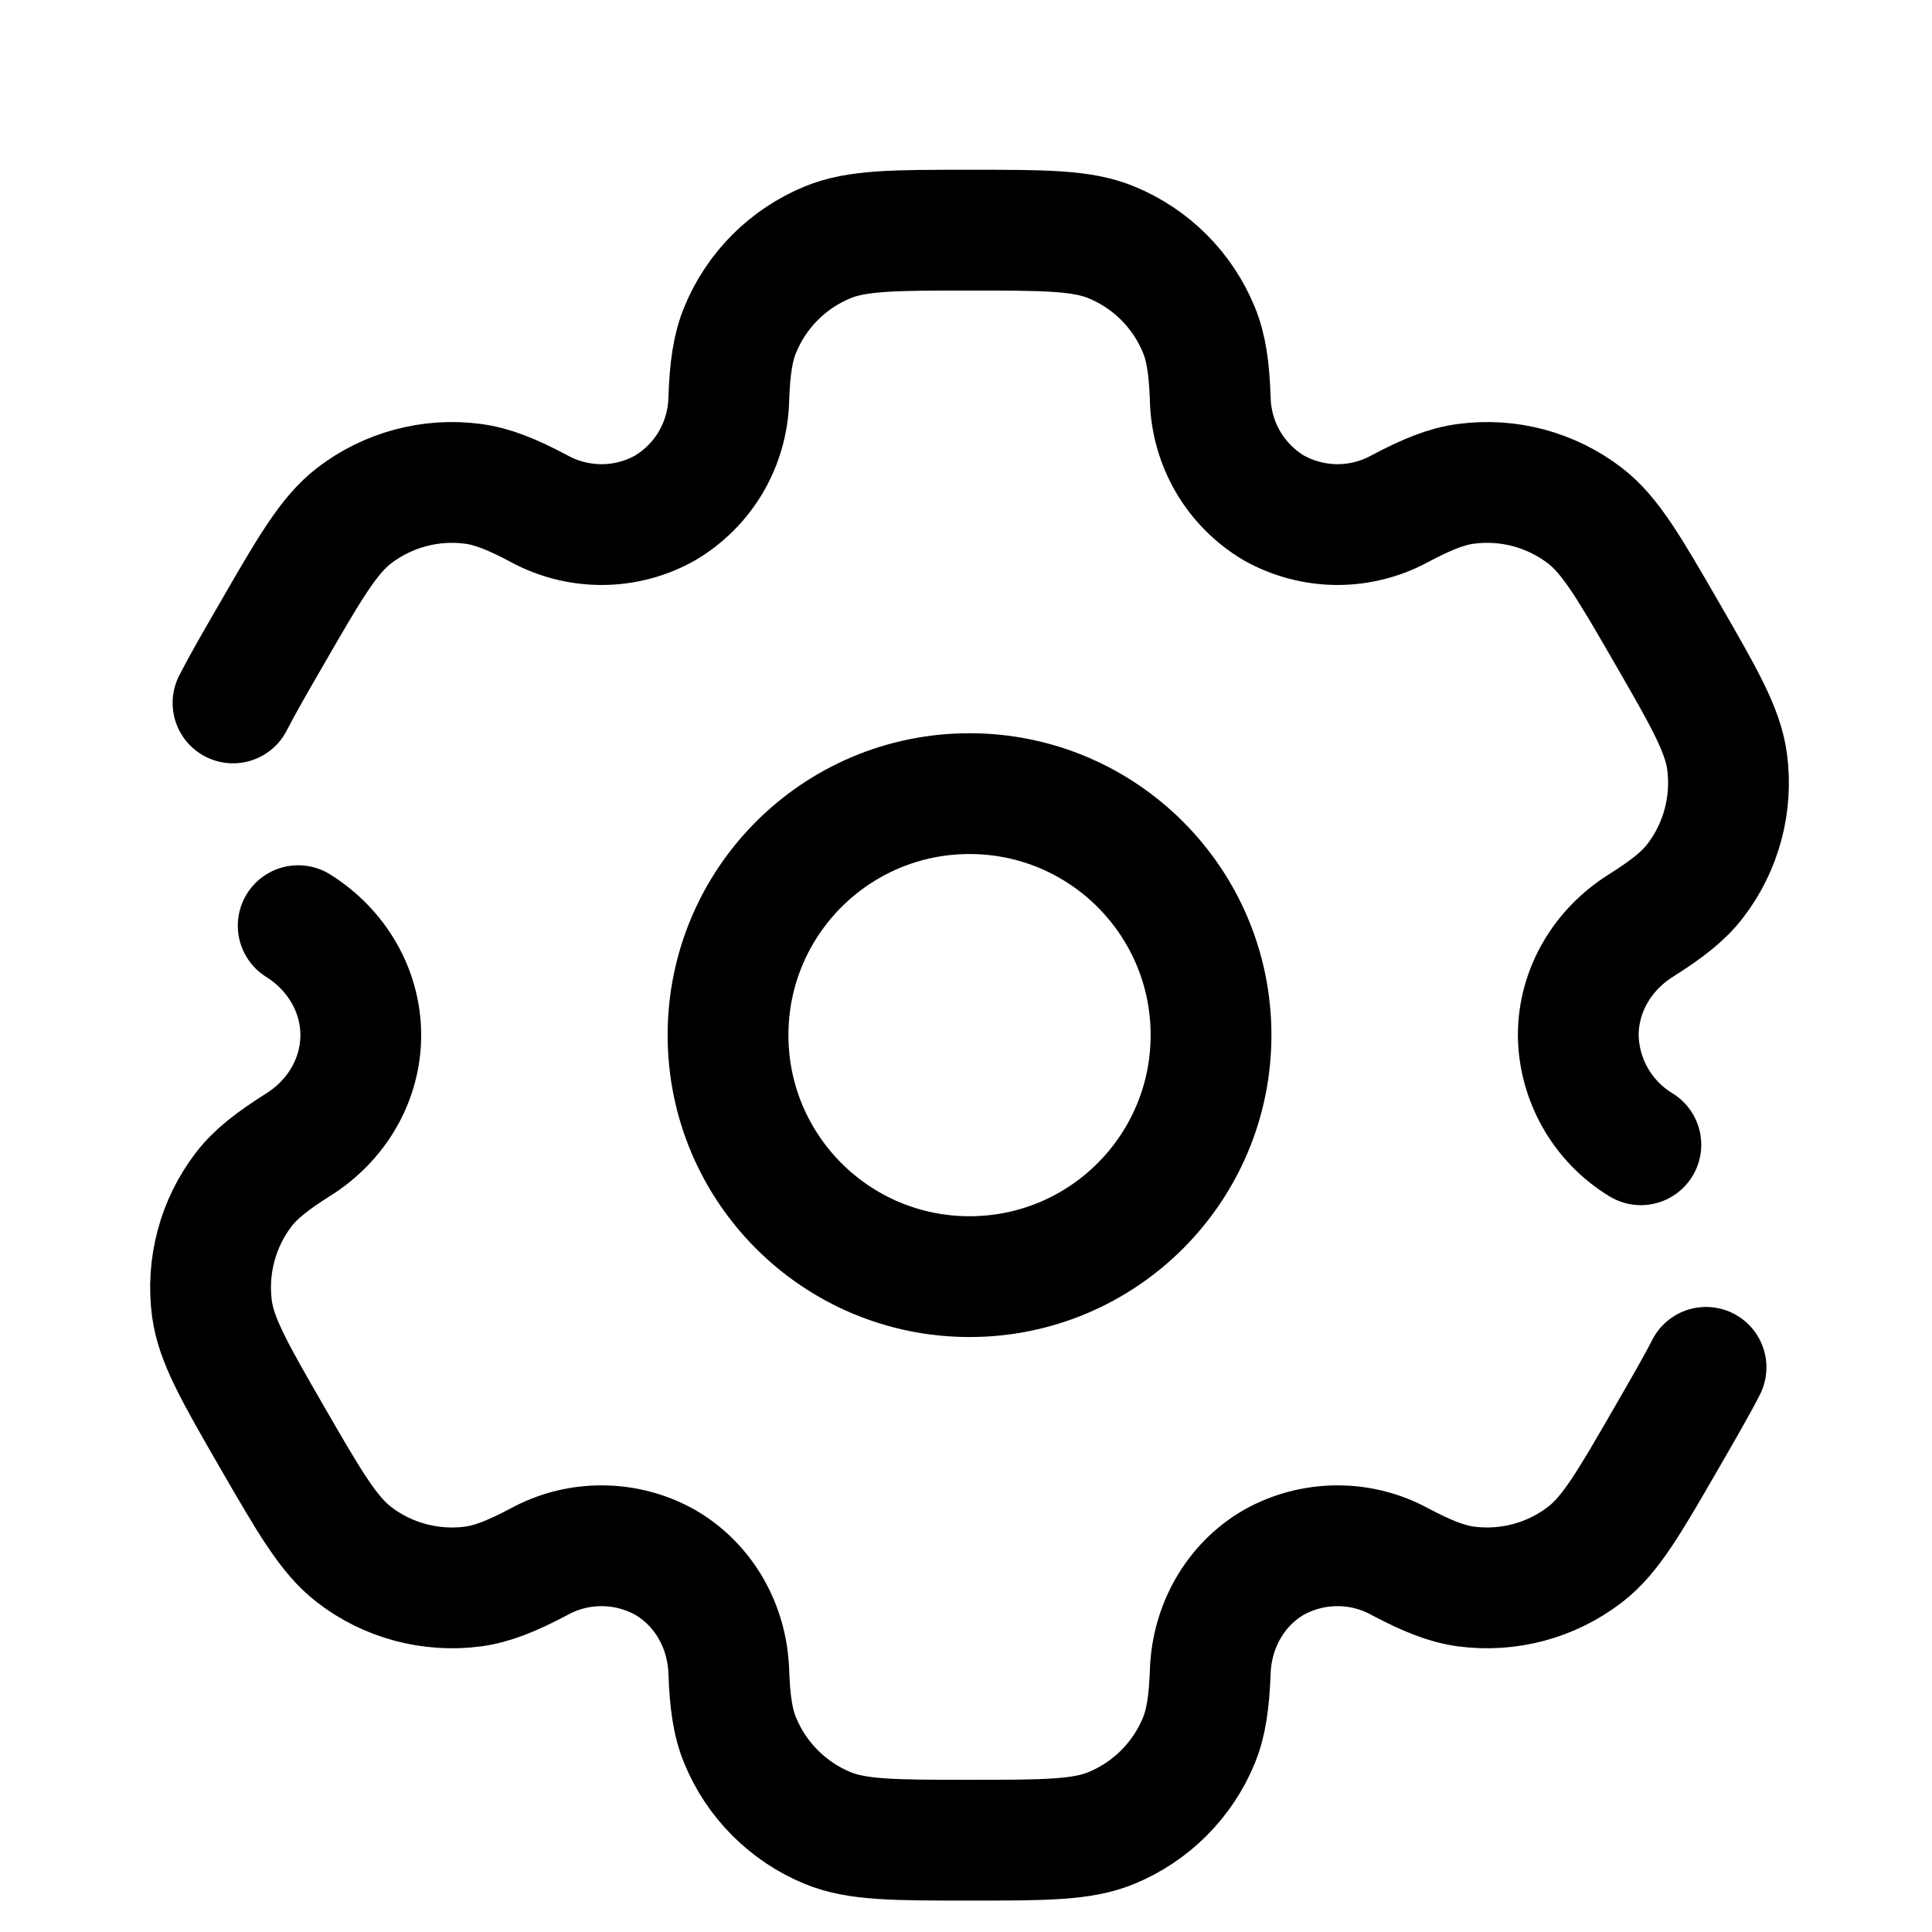 <svg width="25" height="25" viewBox="0 0 23 23" fill="none" xmlns="http://www.w3.org/2000/svg">
<g clip-path="url(#clip0_131_2082)">
<path d="M11.542 15.198C13.13 15.198 14.417 13.911 14.417 12.323C14.417 10.735 13.13 9.448 11.542 9.448C9.954 9.448 8.667 10.735 8.667 12.323C8.667 13.911 9.954 15.198 11.542 15.198Z" stroke="#000" stroke-width="1.438"/>
<path d="M3.55 11.02C4.004 11.304 4.295 11.789 4.295 12.323C4.295 12.858 4.004 13.343 3.55 13.627C3.243 13.821 3.043 13.976 2.903 14.159C2.749 14.359 2.637 14.587 2.572 14.83C2.507 15.074 2.49 15.327 2.523 15.577C2.573 15.954 2.796 16.342 3.242 17.115C3.689 17.888 3.913 18.275 4.215 18.507C4.414 18.661 4.642 18.773 4.885 18.838C5.129 18.903 5.382 18.92 5.632 18.887C5.862 18.856 6.095 18.762 6.417 18.592C6.647 18.466 6.906 18.4 7.169 18.402C7.431 18.403 7.689 18.471 7.918 18.599C8.381 18.868 8.656 19.361 8.676 19.896C8.689 20.26 8.723 20.509 8.813 20.723C8.909 20.956 9.05 21.167 9.228 21.345C9.406 21.523 9.618 21.665 9.85 21.761C10.202 21.907 10.649 21.907 11.542 21.907C12.435 21.907 12.882 21.907 13.233 21.761C13.466 21.665 13.678 21.523 13.856 21.345C14.034 21.167 14.175 20.956 14.271 20.723C14.359 20.509 14.395 20.26 14.408 19.896C14.428 19.361 14.703 18.867 15.165 18.599C15.395 18.471 15.653 18.403 15.915 18.402C16.178 18.4 16.437 18.466 16.667 18.592C16.989 18.762 17.223 18.856 17.453 18.887C17.957 18.953 18.466 18.817 18.869 18.507C19.171 18.276 19.395 17.888 19.841 17.115C20.04 16.77 20.195 16.503 20.31 16.278M19.534 13.628C19.309 13.491 19.123 13.3 18.993 13.072C18.863 12.844 18.792 12.587 18.789 12.324C18.789 11.789 19.08 11.304 19.534 11.019C19.841 10.825 20.04 10.671 20.181 10.487C20.335 10.287 20.447 10.059 20.512 9.816C20.577 9.573 20.594 9.319 20.561 9.07C20.511 8.692 20.288 8.305 19.842 7.532C19.395 6.758 19.171 6.372 18.869 6.139C18.67 5.986 18.442 5.874 18.198 5.808C17.955 5.743 17.702 5.727 17.452 5.76C17.222 5.79 16.989 5.884 16.666 6.055C16.436 6.181 16.177 6.246 15.915 6.245C15.652 6.243 15.394 6.175 15.165 6.047C14.94 5.913 14.752 5.724 14.619 5.497C14.487 5.27 14.414 5.013 14.408 4.751C14.395 4.386 14.36 4.137 14.271 3.924C14.175 3.691 14.034 3.479 13.856 3.301C13.678 3.123 13.466 2.982 13.233 2.886C12.882 2.74 12.435 2.74 11.542 2.74C10.649 2.74 10.202 2.74 9.85 2.886C9.618 2.982 9.406 3.123 9.228 3.301C9.05 3.479 8.909 3.691 8.813 3.924C8.724 4.137 8.689 4.386 8.676 4.751C8.67 5.013 8.597 5.27 8.465 5.497C8.332 5.724 8.144 5.913 7.918 6.047C7.689 6.176 7.431 6.244 7.169 6.245C6.906 6.246 6.647 6.181 6.417 6.055C6.095 5.884 5.861 5.79 5.631 5.76C5.127 5.693 4.618 5.83 4.215 6.139C3.914 6.372 3.689 6.758 3.243 7.532C3.043 7.877 2.889 8.144 2.774 8.368" stroke="#000" stroke-width="1.438" stroke-linecap="round"/>
</g>
<defs>
<clipPath id="clip0_131_2082">
<rect width="22.88" height="22.88" fill="white"/>
</clipPath>
</defs>
</svg>
